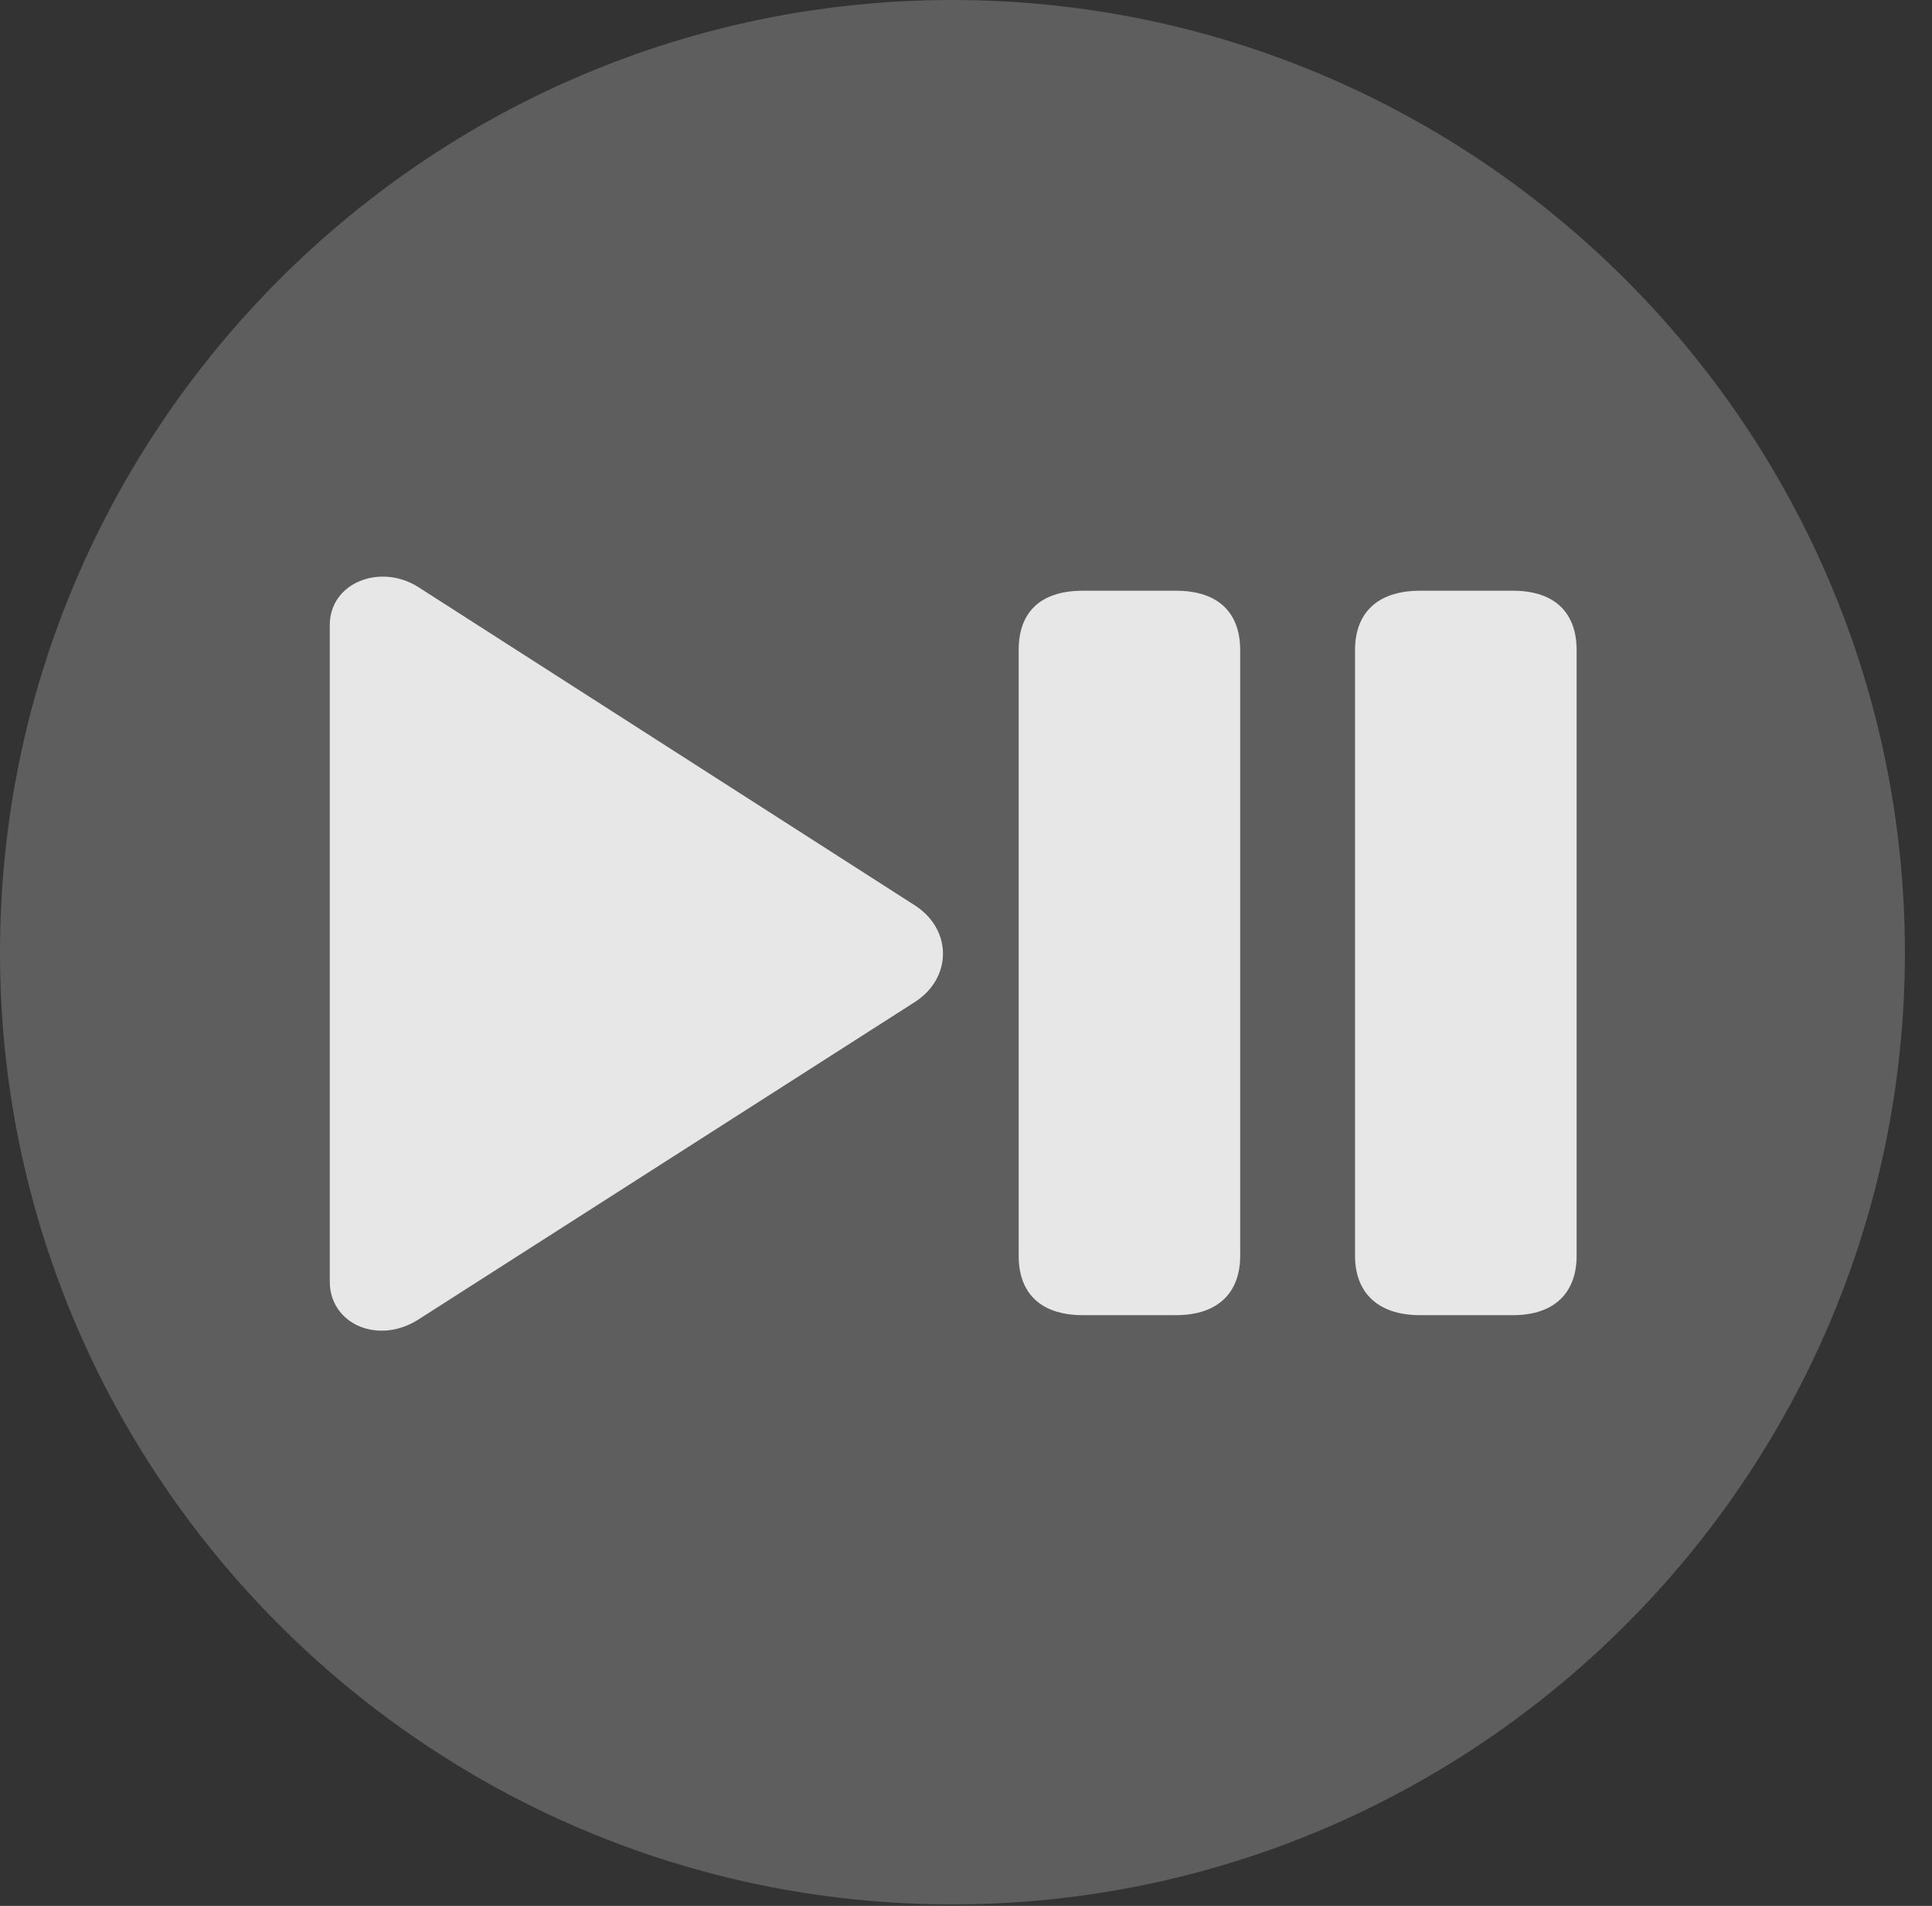 <?xml version="1.0" encoding="UTF-8"?>
<!--Generator: Apple Native CoreSVG 341-->
<!DOCTYPE svg
PUBLIC "-//W3C//DTD SVG 1.1//EN"
       "http://www.w3.org/Graphics/SVG/1.1/DTD/svg11.dtd">
<svg version="1.1" xmlns="http://www.w3.org/2000/svg" xmlns:xlink="http://www.w3.org/1999/xlink" viewBox="0 0 25.801 25.459">
 <rect x="0" y="0" width="25.801" height="25.459" fill="#333333" stroke="none"/>
 <g>
  <rect height="25.459" opacity="0" width="25.801" x="0" y="0"/>
  <path d="M12.715 25.439C19.727 25.439 25.439 19.727 25.439 12.725C25.439 5.713 19.727 0 12.715 0C5.713 0 0 5.713 0 12.725C0 19.727 5.713 25.439 12.715 25.439Z" fill="white" fill-opacity="0.212"/>
  <path d="M5.586 17.627C5.049 17.969 4.404 17.686 4.404 17.119L4.404 8.35C4.404 7.783 5.078 7.52 5.586 7.842L12.227 12.1C12.715 12.422 12.715 13.057 12.227 13.379ZM14.463 17.568C13.867 17.568 13.604 17.246 13.604 16.777L13.604 8.682C13.604 8.203 13.867 7.891 14.463 7.891L15.703 7.891C16.289 7.891 16.562 8.203 16.562 8.682L16.562 16.777C16.562 17.246 16.289 17.568 15.703 17.568ZM18.965 17.568C18.379 17.568 18.096 17.246 18.096 16.777L18.096 8.682C18.096 8.203 18.379 7.891 18.965 7.891L20.205 7.891C20.781 7.891 21.055 8.203 21.055 8.682L21.055 16.777C21.055 17.246 20.781 17.568 20.205 17.568Z" fill="white" fill-opacity="0.85"/>
 </g>
</svg>
